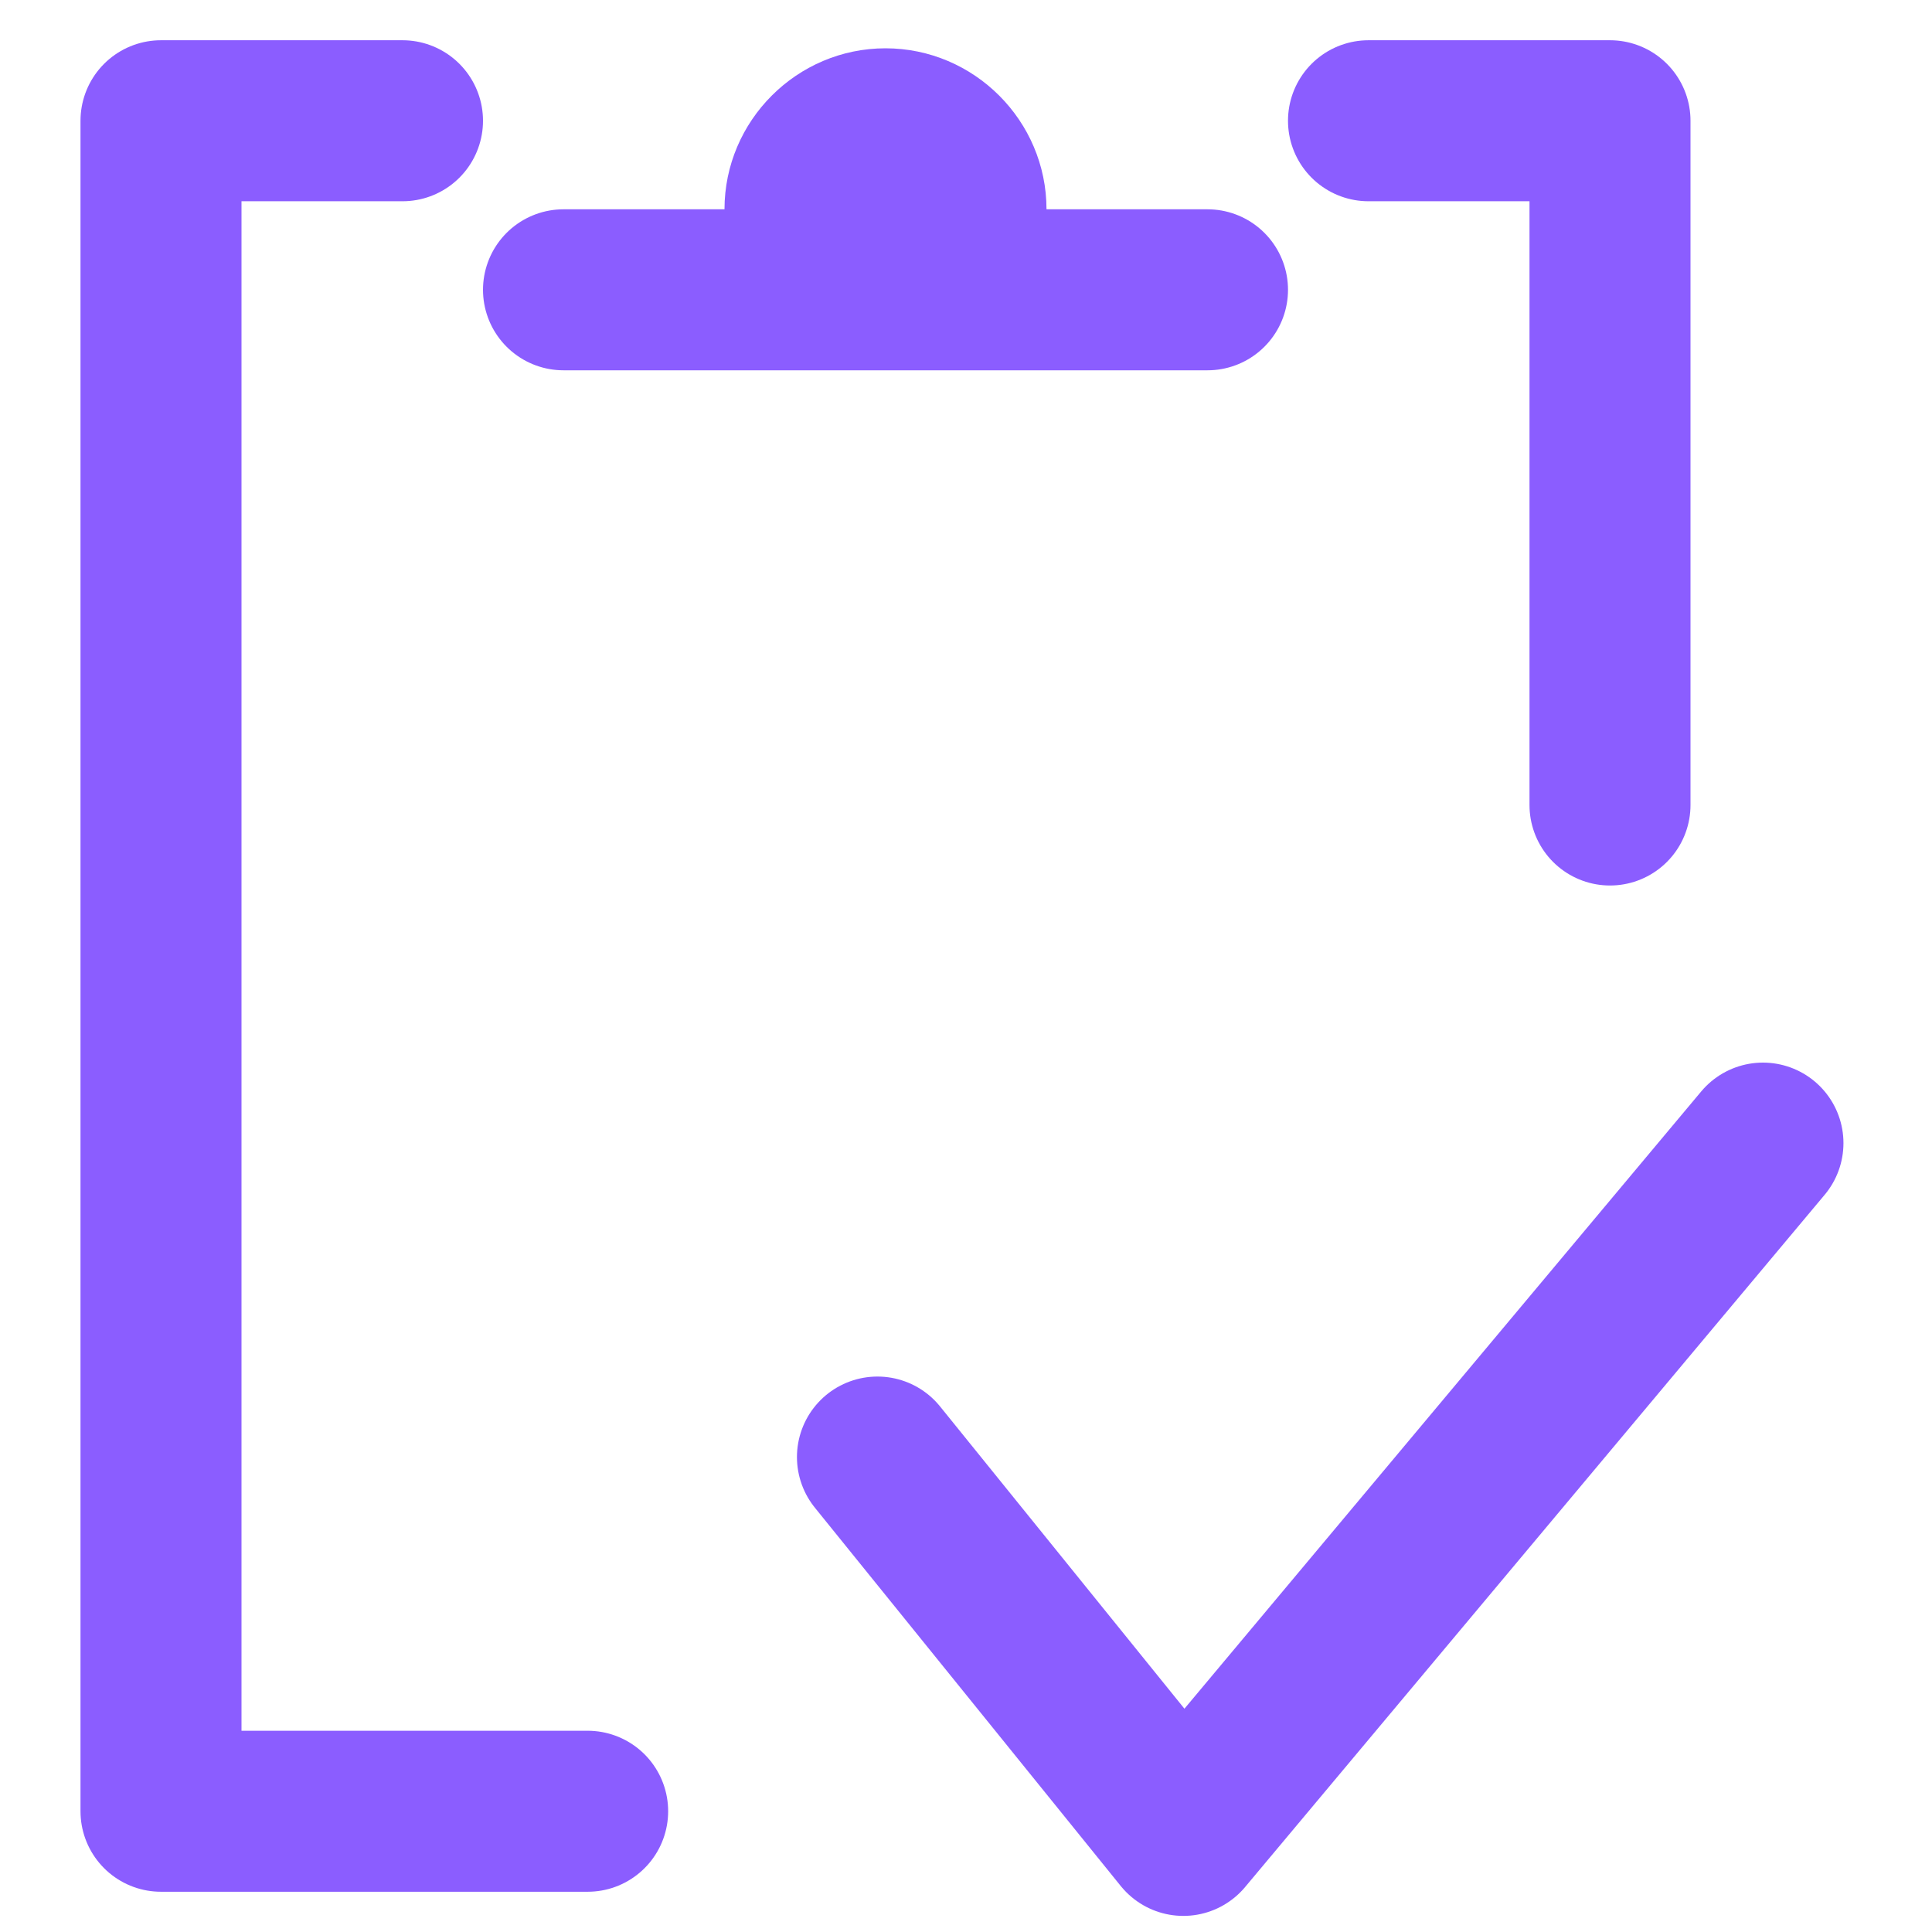 <?xml version="1.0" encoding="utf-8"?>

<svg xmlns:dc="http://purl.org/dc/elements/1.1/" version="1.1" id="Layer_1" xmlns="http://www.w3.org/2000/svg" xmlns:xlink="http://www.w3.org/1999/xlink" x="0px" y="0px"
	 viewBox="0 0 24 24" style="enable-background:new 0 0 24 24;" xml:space="preserve">

<style type="text/css">
	.st0{fill:none;stroke:#8B5DFF;stroke-width:2;stroke-linecap:round;stroke-linejoin:round;stroke-miterlimit:10;}
	.st1{fill:none;stroke:#8B5DFF;stroke-width:1.7;stroke-linecap:round;stroke-linejoin:round;stroke-miterlimit:10;}
	.st2{fill:none;stroke:#8B5DFF;stroke-width:1.8;stroke-linecap:round;stroke-linejoin:round;stroke-miterlimit:10;}
	.st3{fill:#8B5DFF;}
	.st4{fill:#FFFFFF;stroke:#8B5DFF;stroke-width:2;stroke-linecap:round;stroke-linejoin:round;stroke-miterlimit:10;}
	.st5{fill:none;stroke:#1E1E1E;stroke-width:1.6;stroke-linecap:round;stroke-linejoin:round;stroke-miterlimit:10;}
	.st6{fill:none;stroke:#010101;stroke-width:2;stroke-linecap:round;stroke-linejoin:round;stroke-miterlimit:10;}
	.st7{fill:#010101;}
	.st8{fill:none;stroke:#010101;stroke-width:1.8;stroke-linecap:round;stroke-linejoin:round;stroke-miterlimit:10;}
</style>
<polyline class="st0" points="7.3,22.5 2,22.5 2,1.5 5,1.5 "/>
<polyline class="st0" points="17,1.5 20,1.5 20,10 "/>
<path class="st3" d="M11,0.6c-1.1,0-2,0.9-2,2v1h4v-1C13,1.5,12.1,0.6,11,0.6z"/>
<polyline class="st0" points="15,3.6 12,3.6 10,3.6 7,3.6 "/>
<polyline class="st0" points="10.9,18.1 14.7,22.8 21.9,14.2 "/>
</svg>

